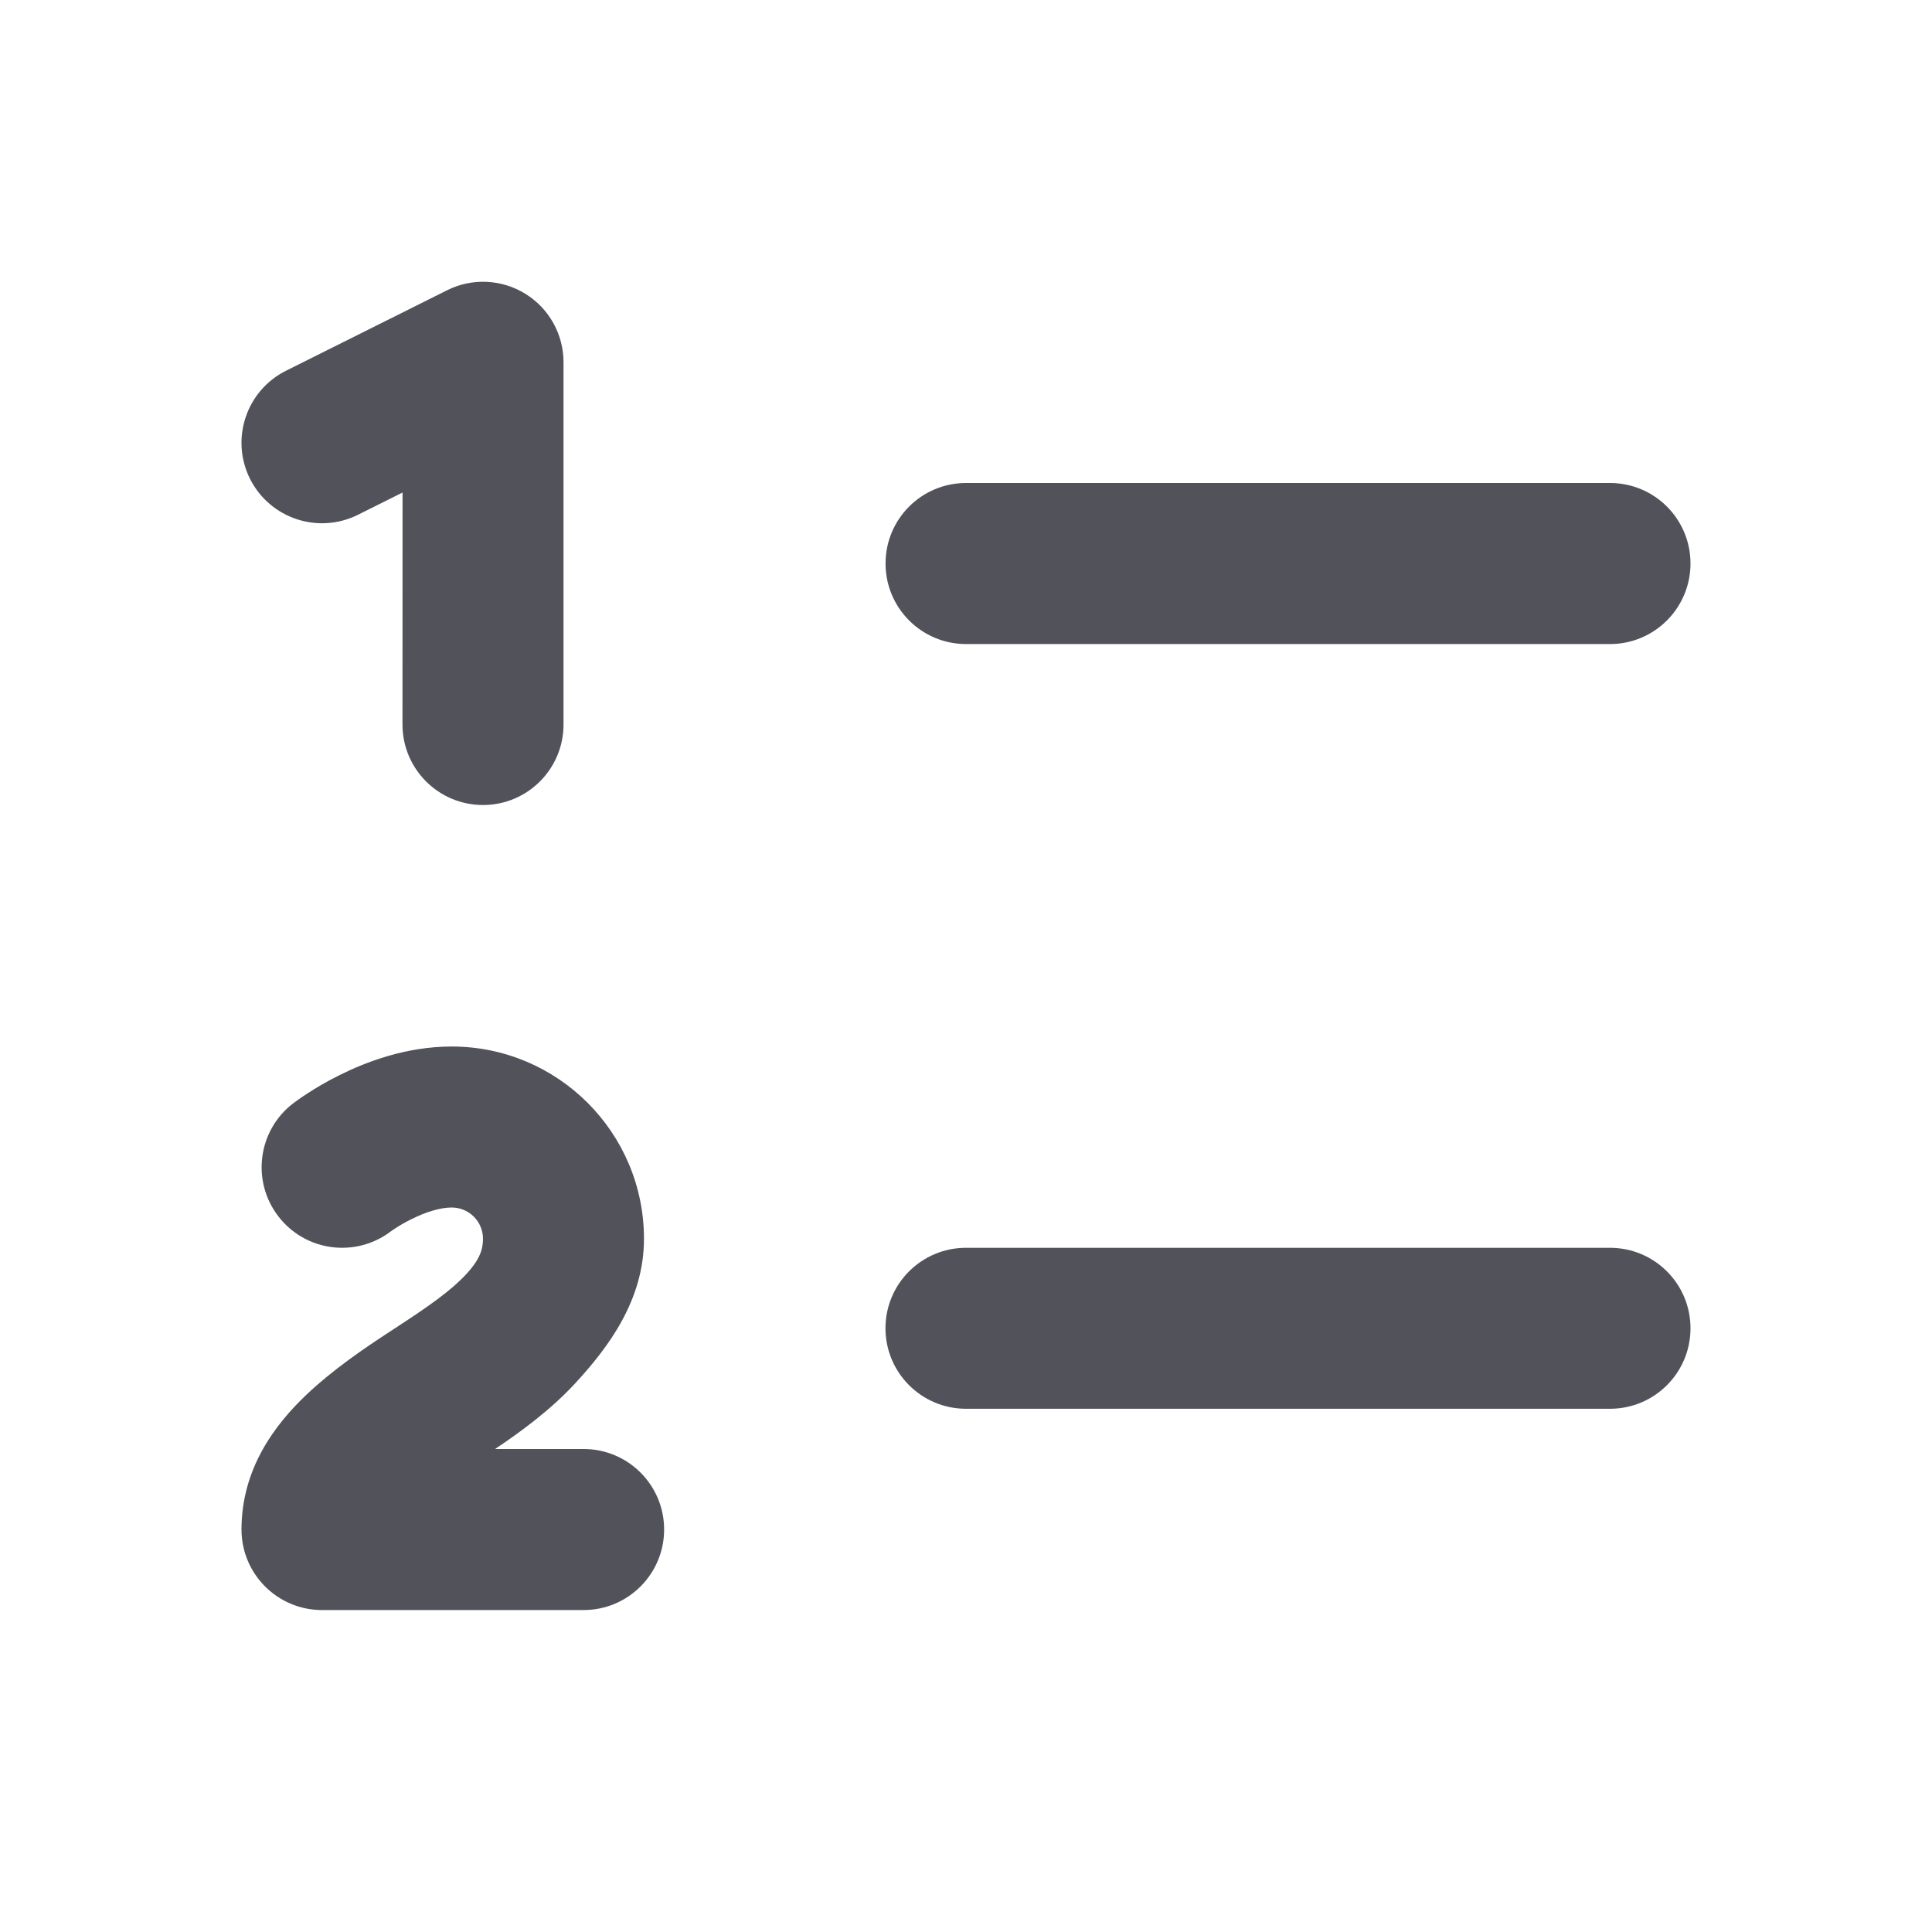 <svg width="28" height="28" viewBox="0 0 28 28" fill="none" xmlns="http://www.w3.org/2000/svg">
<g clip-path="url(#clip0_665_16922)">
<path fill-rule="evenodd" clip-rule="evenodd" d="M7.614 4.258C7.958 4.47 8.167 4.846 8.167 5.25L8.167 10.5C8.167 11.145 7.644 11.667 7 11.667C6.356 11.667 5.833 11.145 5.833 10.5L5.834 7.138L5.189 7.46C4.612 7.748 3.912 7.515 3.623 6.939C3.335 6.362 3.569 5.661 4.145 5.373L6.479 4.207C6.84 4.026 7.27 4.045 7.614 4.258ZM14 7C13.356 7 12.834 7.522 12.834 8.167C12.834 8.811 13.356 9.334 14 9.334H23.334C23.978 9.334 24.5 8.811 24.5 8.167C24.5 7.522 23.978 7 23.334 7H14ZM14 18.084C13.356 18.084 12.833 18.606 12.833 19.25C12.833 19.895 13.356 20.417 14 20.417H23.333C23.978 20.417 24.5 19.895 24.5 19.25C24.5 18.606 23.978 18.084 23.333 18.084H14Z" fill="#52525B"/>
<path d="M5.669 17.842L5.668 17.843L5.666 17.844L5.664 17.846L5.663 17.847C5.152 18.234 4.425 18.137 4.034 17.628C3.641 17.117 3.736 16.385 4.247 15.992L4.315 15.942C4.35 15.917 4.396 15.885 4.454 15.848C4.567 15.774 4.727 15.677 4.922 15.581C5.293 15.396 5.876 15.167 6.546 15.167C8.085 15.167 9.333 16.415 9.333 17.954C9.333 18.847 8.81 19.533 8.342 20.042C7.985 20.43 7.554 20.746 7.175 21H8.458C9.103 21 9.625 21.523 9.625 22.167C9.625 22.811 9.103 23.334 8.458 23.334H4.667C4.022 23.334 3.5 22.811 3.5 22.167C3.5 21.287 3.982 20.651 4.433 20.221C4.815 19.857 5.274 19.543 5.655 19.296L5.778 19.215C6.227 18.922 6.545 18.697 6.761 18.462C6.949 18.258 7 18.111 7 17.954C7 17.703 6.797 17.5 6.546 17.5C6.386 17.5 6.176 17.562 5.961 17.67C5.862 17.719 5.78 17.768 5.726 17.804C5.699 17.821 5.679 17.835 5.669 17.842Z" fill="#52525B"/>
</g>
<defs>
<clipPath id="clip0_665_16922">
<rect width="28" height="28" fill="white"/>
</clipPath>
</defs>
</svg>
